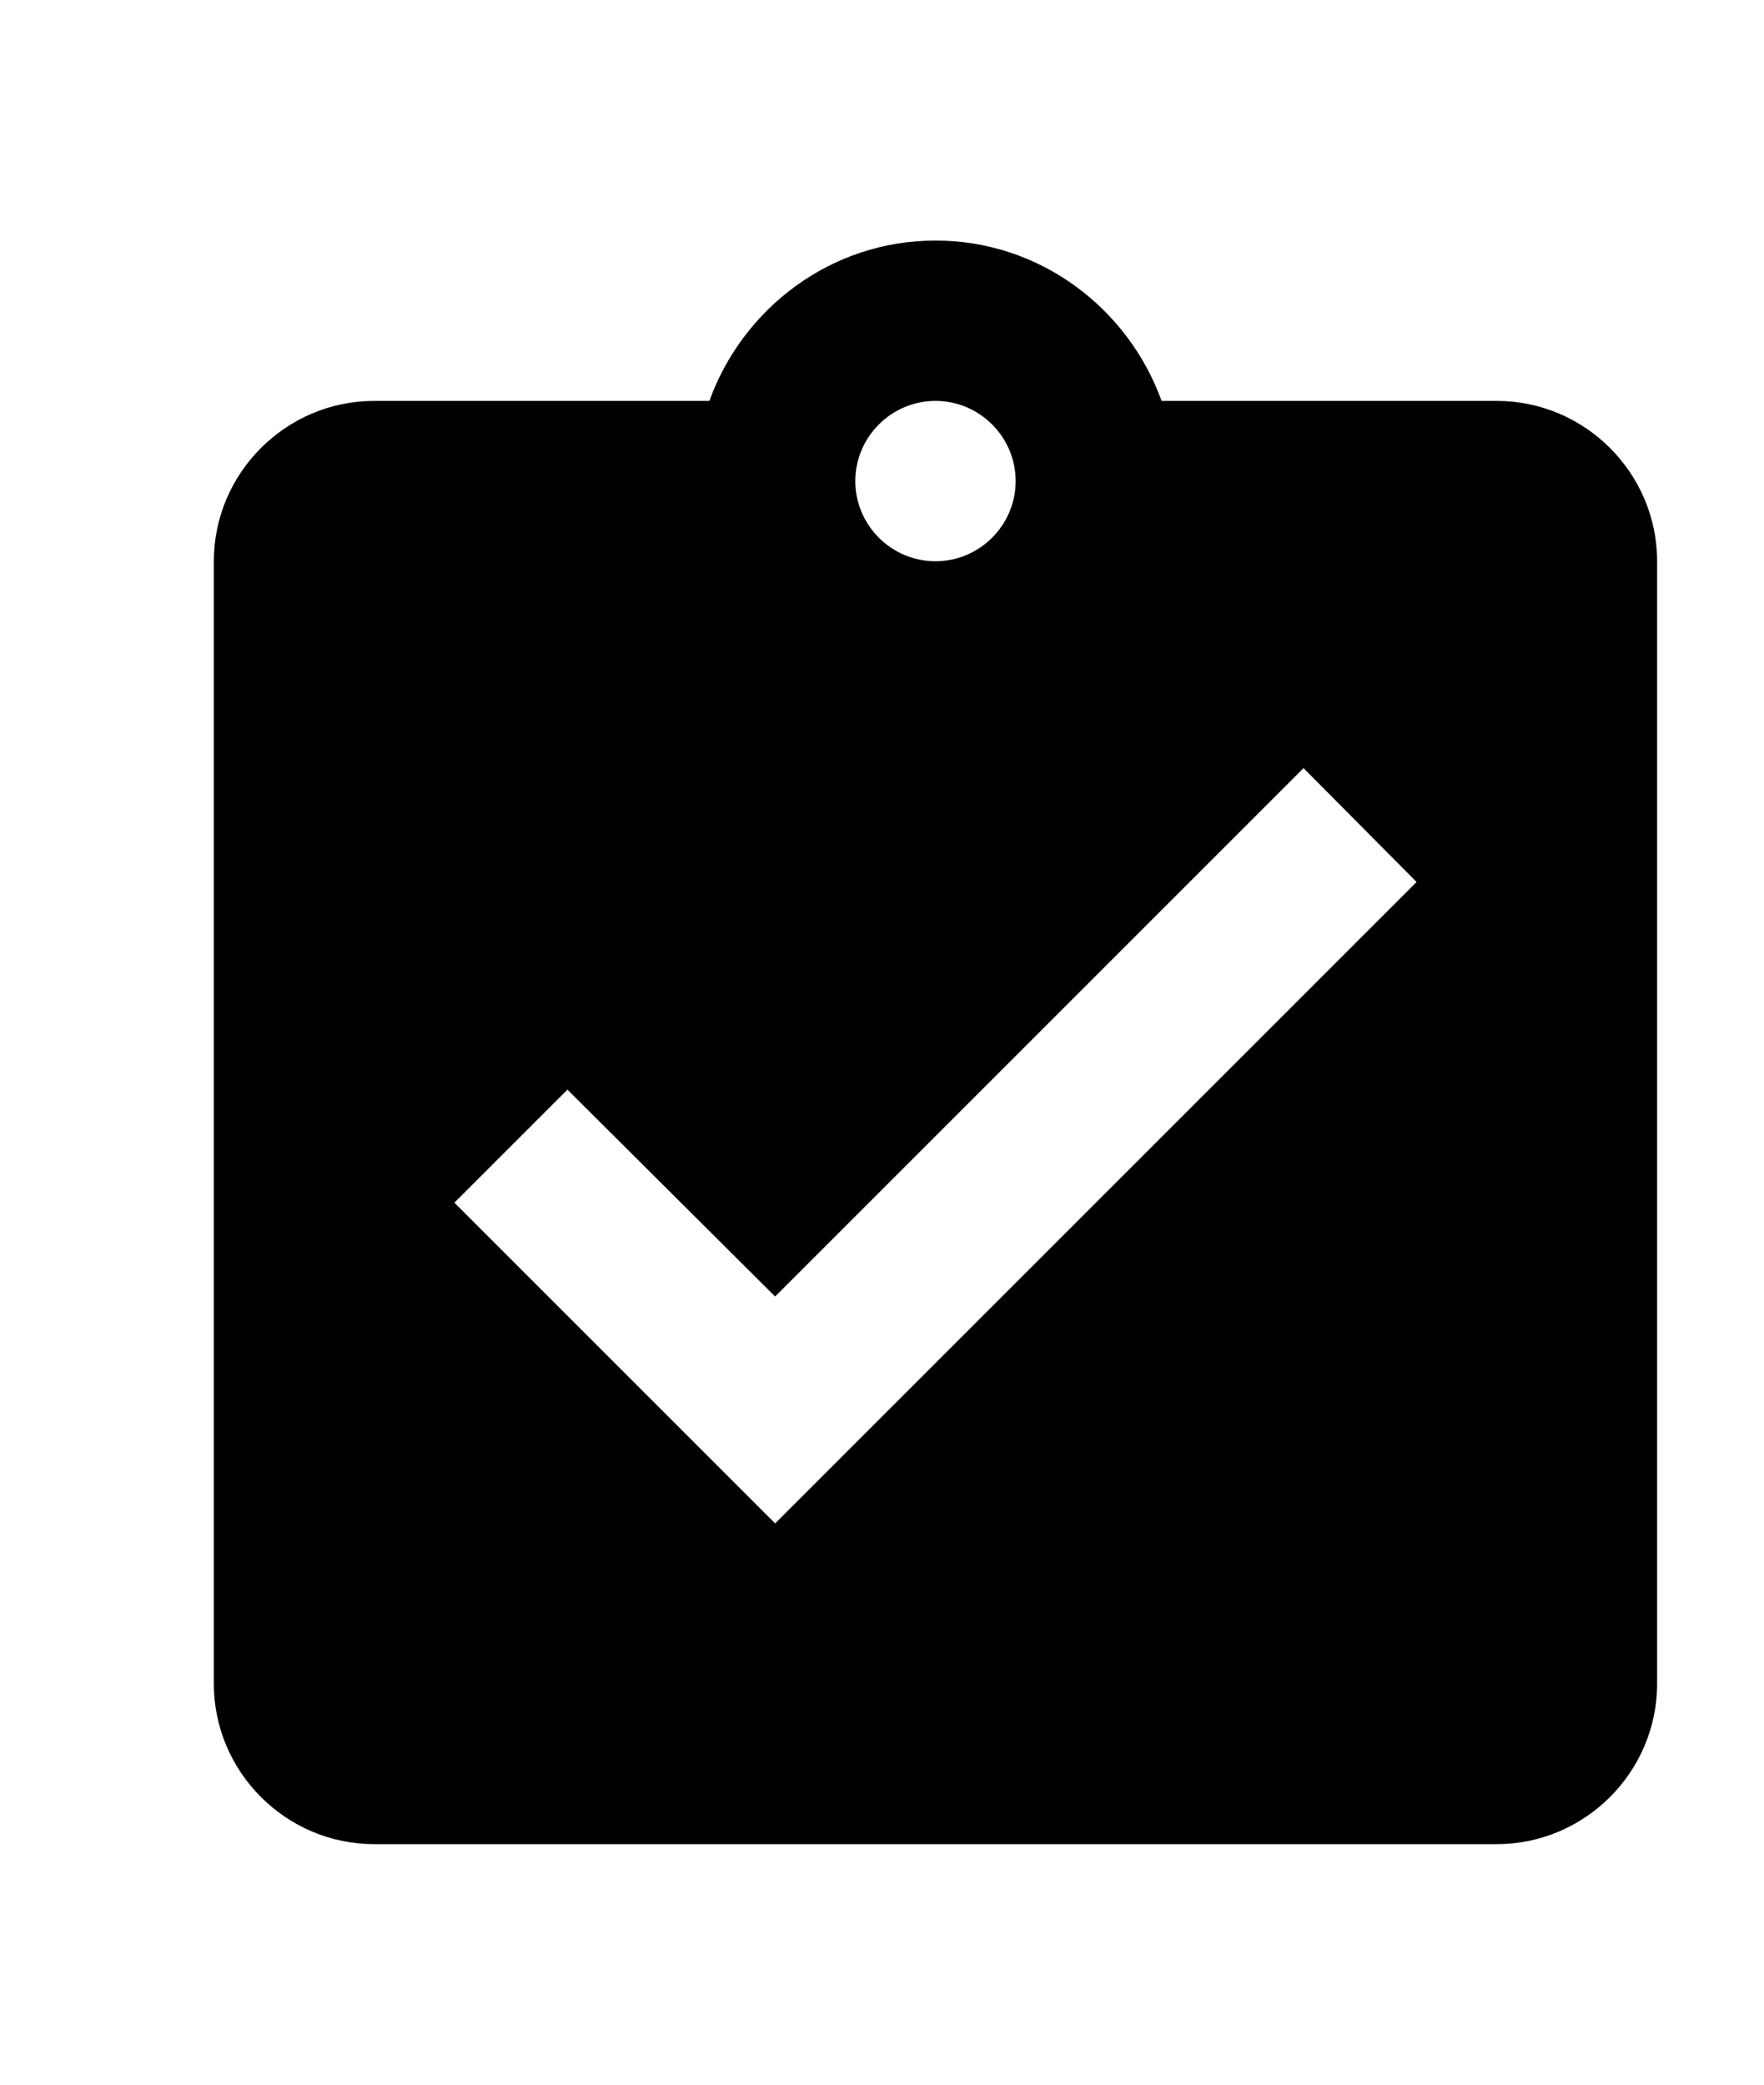 <svg width="22" height="26" viewBox="0 0 22 26" fill="none" xmlns="http://www.w3.org/2000/svg">
<mask id="mask0_233_1174" style="mask-type:alpha" maskUnits="userSpaceOnUse" x="0" y="0" width="22" height="26">
<rect y="0.5" width="22" height="25" fill="#D9D9D9"/>
</mask>
<g mask="url(#mask0_233_1174)">
<path d="M18.667 5H14.487C14.067 3.84 12.967 3 11.667 3C10.367 3 9.267 3.84 8.847 5H4.667C3.567 5 2.667 5.9 2.667 7V21C2.667 22.1 3.567 23 4.667 23H18.667C19.767 23 20.667 22.1 20.667 21V7C20.667 5.9 19.767 5 18.667 5ZM11.667 5C12.217 5 12.667 5.45 12.667 6C12.667 6.55 12.217 7 11.667 7C11.117 7 10.667 6.55 10.667 6C10.667 5.45 11.117 5 11.667 5ZM9.667 19L5.667 15L7.077 13.59L9.667 16.17L16.257 9.58L17.667 11L9.667 19Z" fill="black"/>
</g>
</svg>
